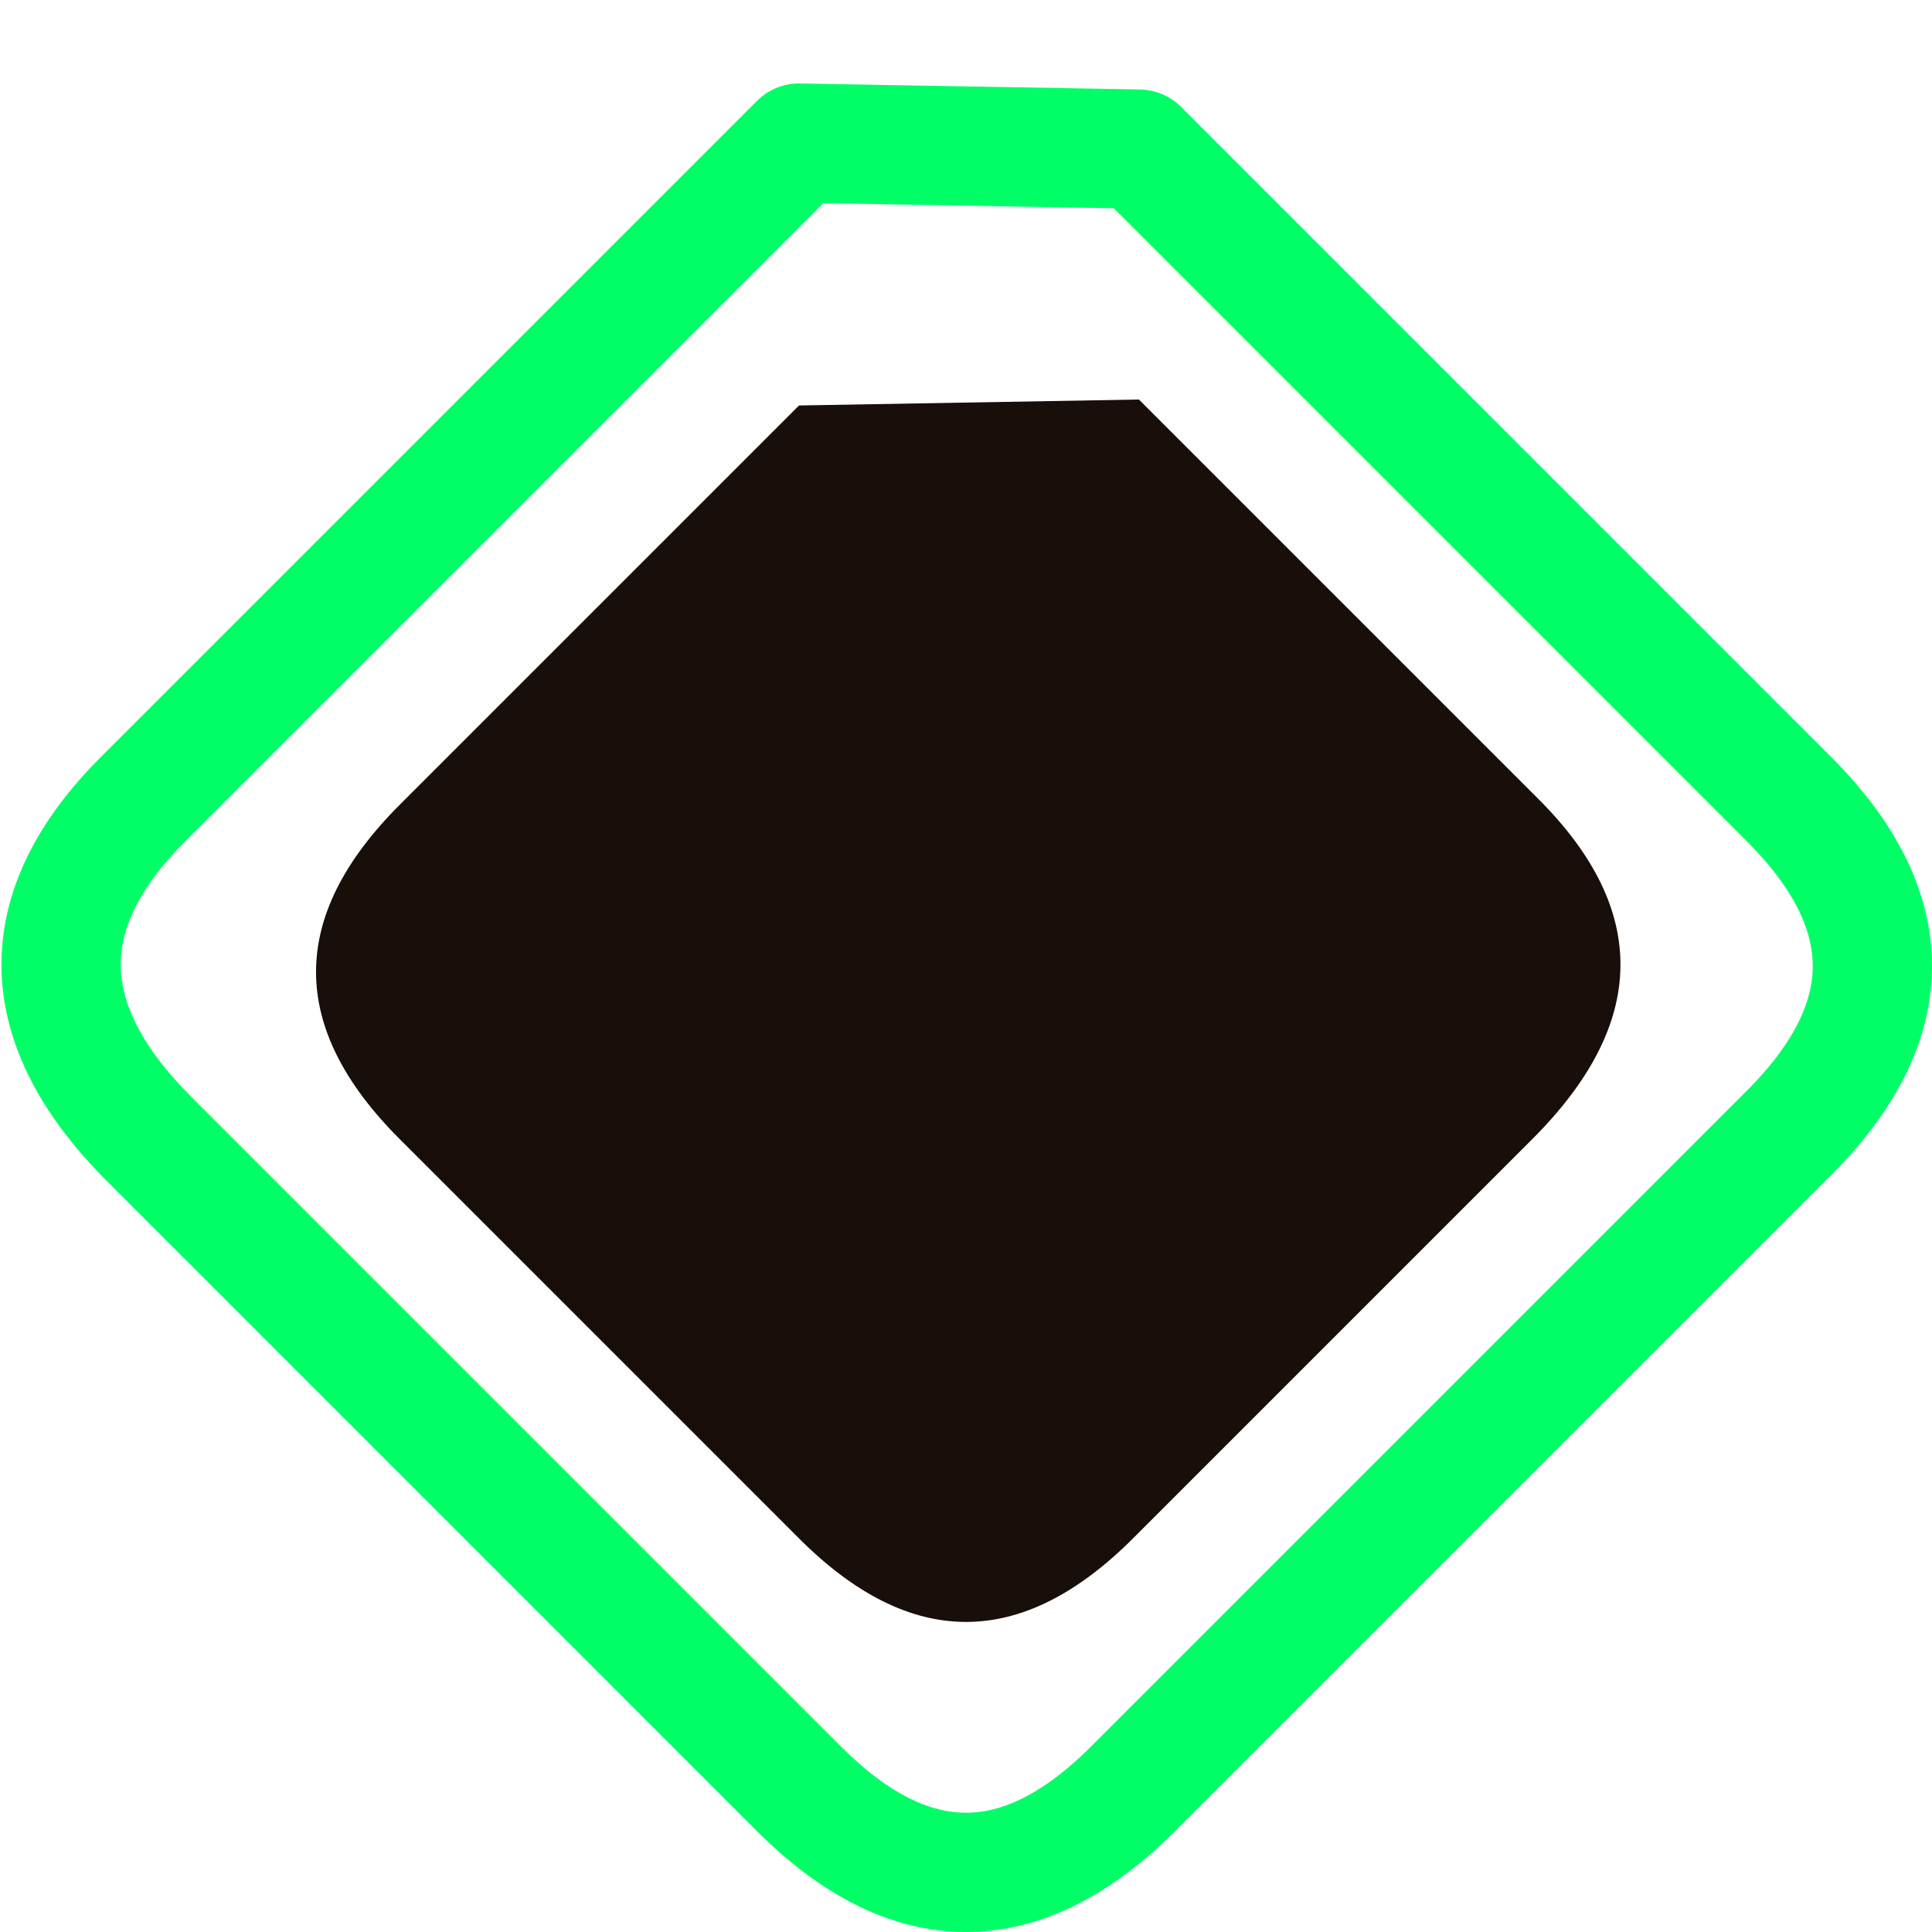 <?xml version="1.0" encoding="UTF-8" standalone="no"?>
<svg xmlns:xlink="http://www.w3.org/1999/xlink" height="16.2px" width="16.2px" xmlns="http://www.w3.org/2000/svg">
  <g transform="matrix(1.0, 0.0, 0.0, 1.0, 8.1, 8.1)">
    <path d="M1.45 -4.75 L4.8 -1.4 Q6.2 0.0 4.75 1.45 L1.4 4.8 Q0.0 6.2 -1.4 4.8 L-4.75 1.45 Q-6.15 0.05 -4.75 -1.35 L-1.4 -4.7 1.45 -4.75" fill="#180e0a" fill-rule="evenodd" stroke="none"/>
    <path d="M1.45 -6.85 L-1.4 -6.9 -6.9 -1.4 Q-8.3 0.0 -6.85 1.45 L-1.4 6.9 Q0.0 8.3 1.4 6.9 L6.9 1.4 Q8.3 0.0 6.9 -1.4 L1.45 -6.85 Z" fill="none" stroke="#00ff66" stroke-linecap="round" stroke-linejoin="round" stroke-width="1.0"/>
  </g>
</svg>
